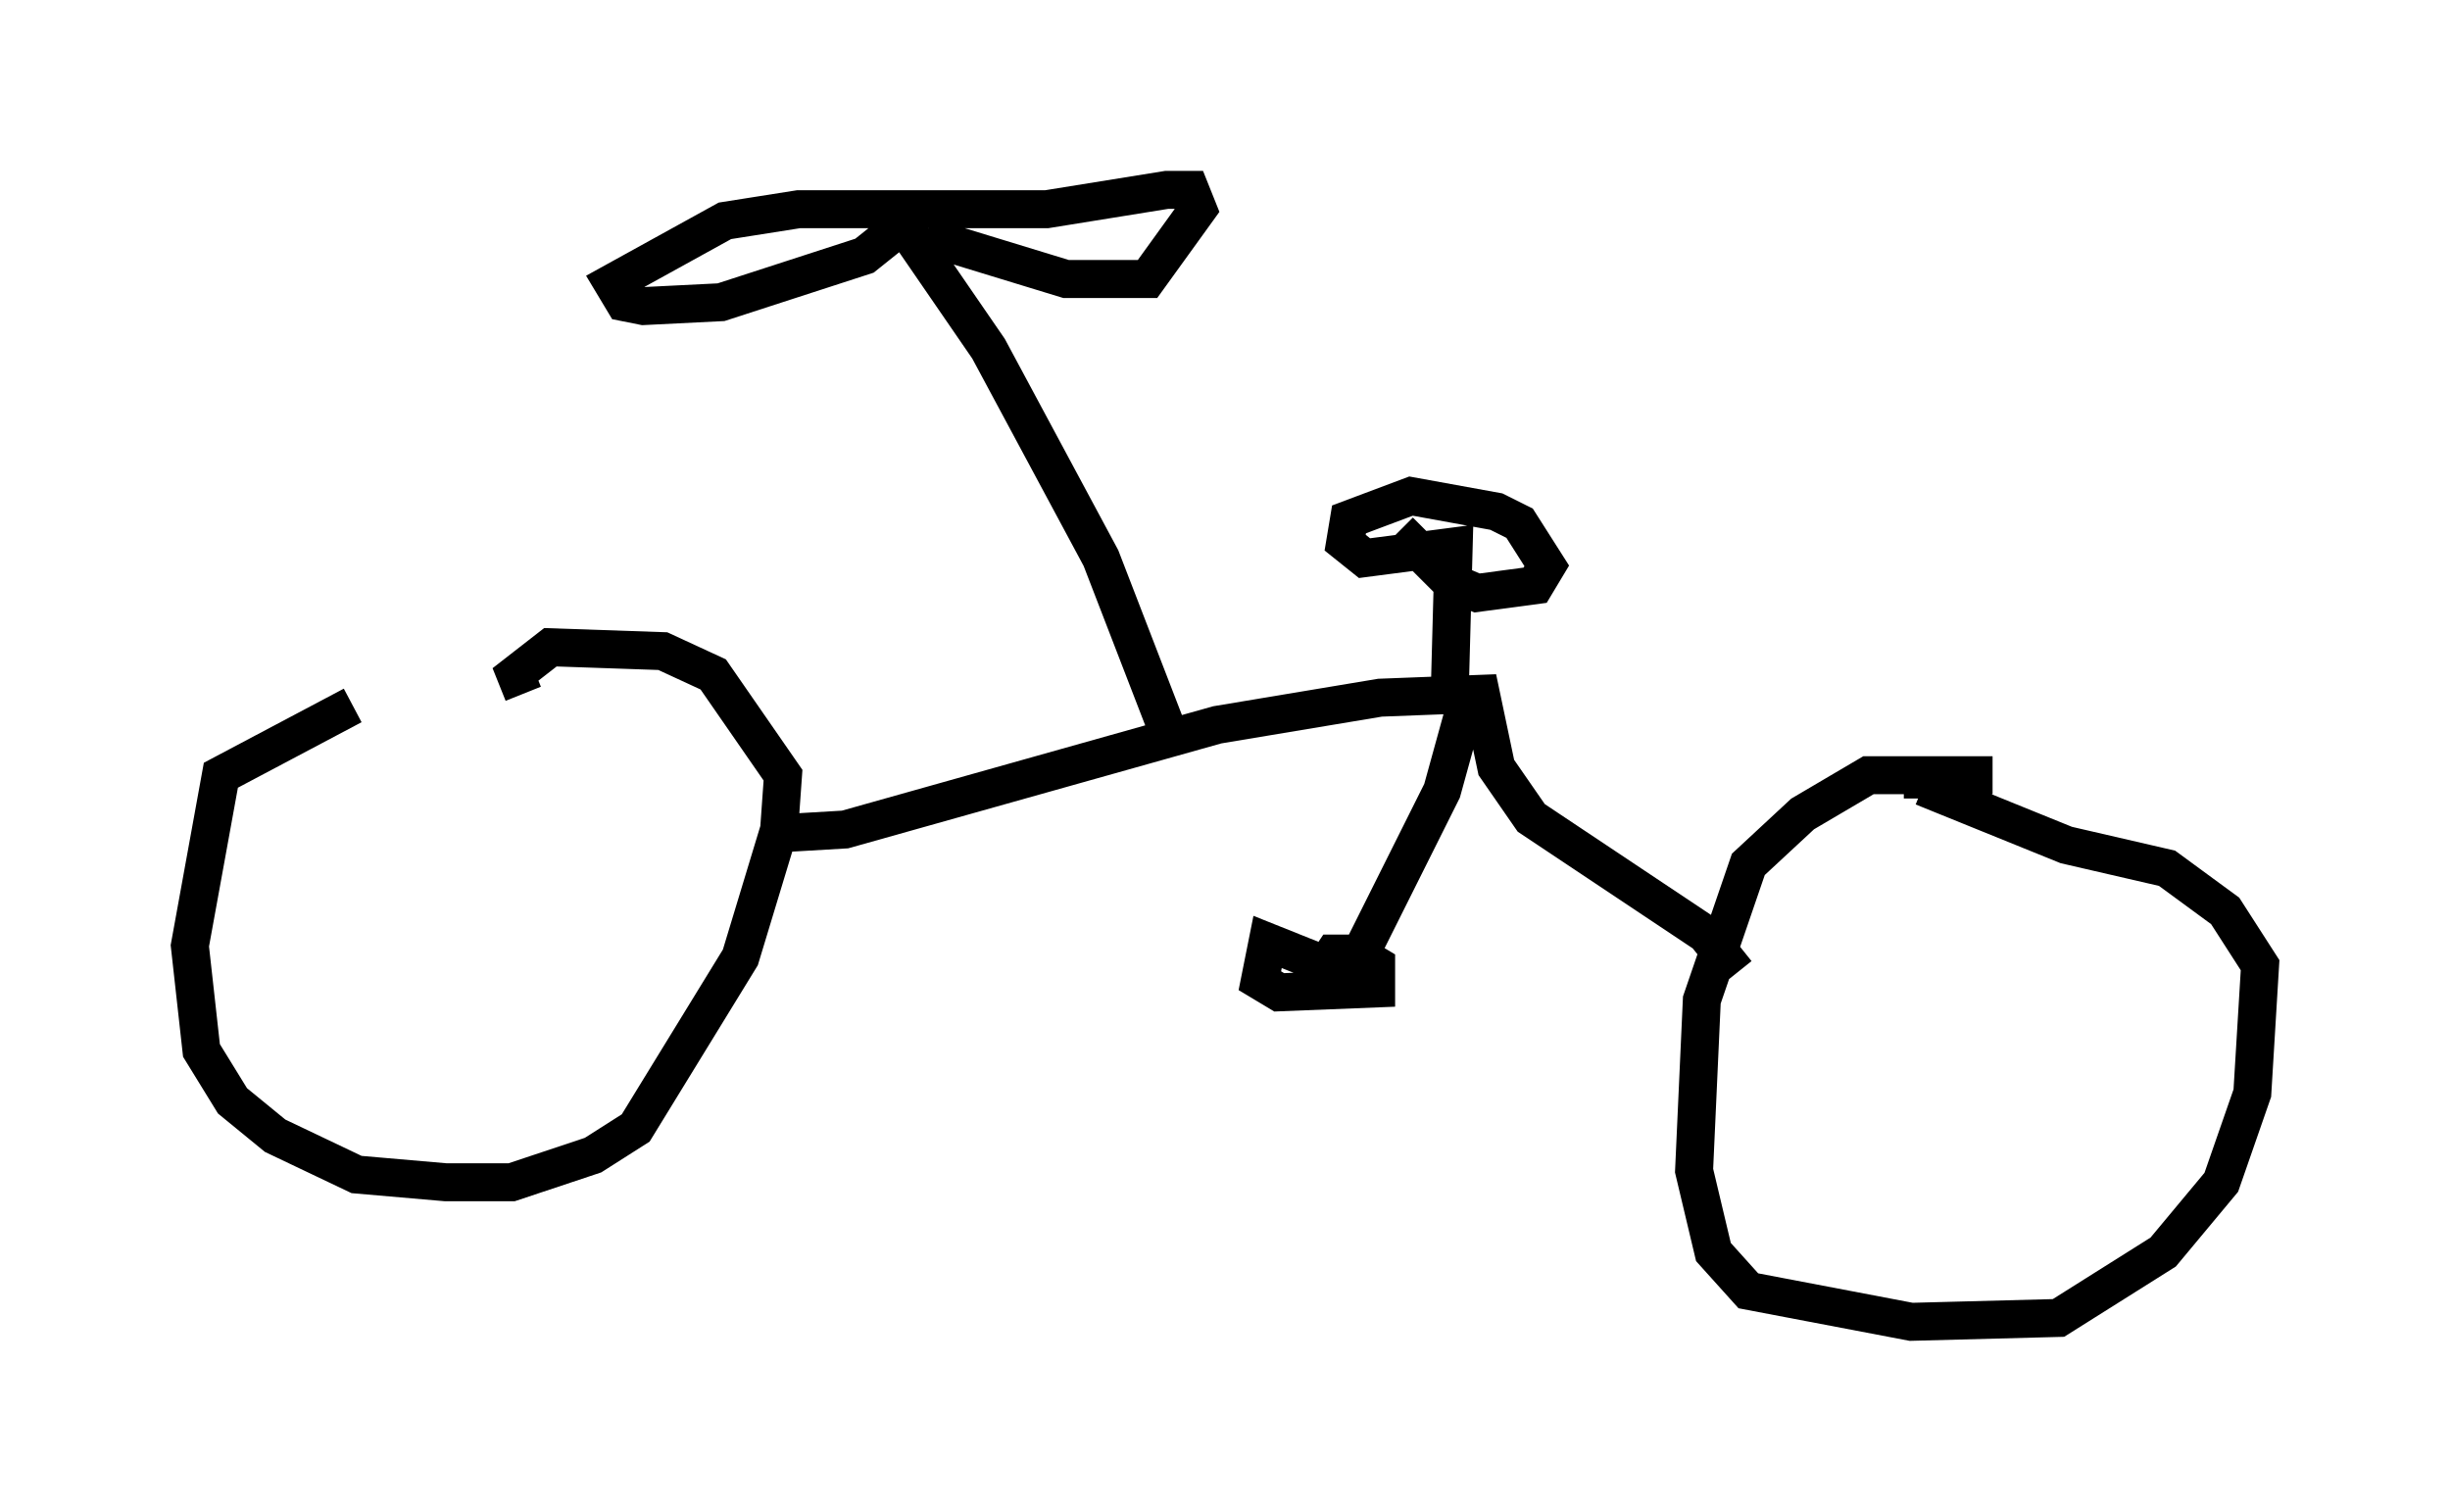 <?xml version="1.0" encoding="utf-8" ?>
<svg baseProfile="full" height="39.809" version="1.1" width="64.513" xmlns="http://www.w3.org/2000/svg" xmlns:ev="http://www.w3.org/2001/xml-events" xmlns:xlink="http://www.w3.org/1999/xlink"><defs /><rect fill="white" height="39.809" width="64.513" x="0" y="0" /><path d="M16.331, 18.271 m-7.044, 0.306 l-3.471, 1.838 -0.817, 4.492 l0.306, 2.756 0.817, 1.327 l1.123, 0.919 2.144, 1.021 l2.348, 0.204 1.735, 0.0 l2.144, -0.715 1.123, -0.715 l2.756, -4.492 1.021, -3.369 l0.102, -1.429 -1.838, -2.654 l-1.327, -0.613 -2.96, -0.102 l-0.919, 0.715 0.204, 0.51 m38.69, 2.144 l-3.267, 0.0 -1.735, 1.021 l-1.429, 1.327 -1.225, 3.573 l-0.204, 4.492 0.51, 2.144 l0.919, 1.021 4.288, 0.817 l3.879, -0.102 2.756, -1.735 l1.531, -1.838 0.817, -2.348 l0.204, -3.369 -0.919, -1.429 l-1.531, -1.123 -2.654, -0.613 l-3.777, -1.531 0.0, 0.306 m-30.115, 0.919 l1.735, -0.102 9.8, -2.756 l4.288, -0.715 2.654, -0.102 l0.408, 1.94 0.919, 1.327 l4.594, 3.063 0.817, 1.021 m-6.942, -7.758 l-0.817, 2.96 -2.144, 4.288 l-0.408, 0.51 -2.042, -0.817 l-0.204, 1.021 0.51, 0.306 l2.552, -0.102 0.0, -0.613 l-0.51, -0.306 -0.613, 0.0 l-0.204, 0.306 m-1.021, -7.452 l0.0, 0.0 m4.288, 0.204 l0.102, -3.777 -2.348, 0.306 l-0.51, -0.408 0.102, -0.613 l1.633, -0.613 2.246, 0.408 l0.613, 0.306 0.715, 1.123 l-0.306, 0.51 -1.531, 0.204 l-0.715, -0.306 -1.327, -1.327 m-6.125, 5.206 l-1.735, -4.492 -2.96, -5.513 l-2.246, -3.267 -1.021, 0.817 l-3.777, 1.225 -2.042, 0.102 l-0.51, -0.102 -0.306, -0.51 l2.96, -1.633 1.94, -0.306 l6.533, 0.0 3.165, -0.51 l0.613, 0.0 0.204, 0.51 l-1.327, 1.838 -2.144, 0.0 l-3.675, -1.123 " fill="none" stroke="black" stroke-width="1" /></svg>